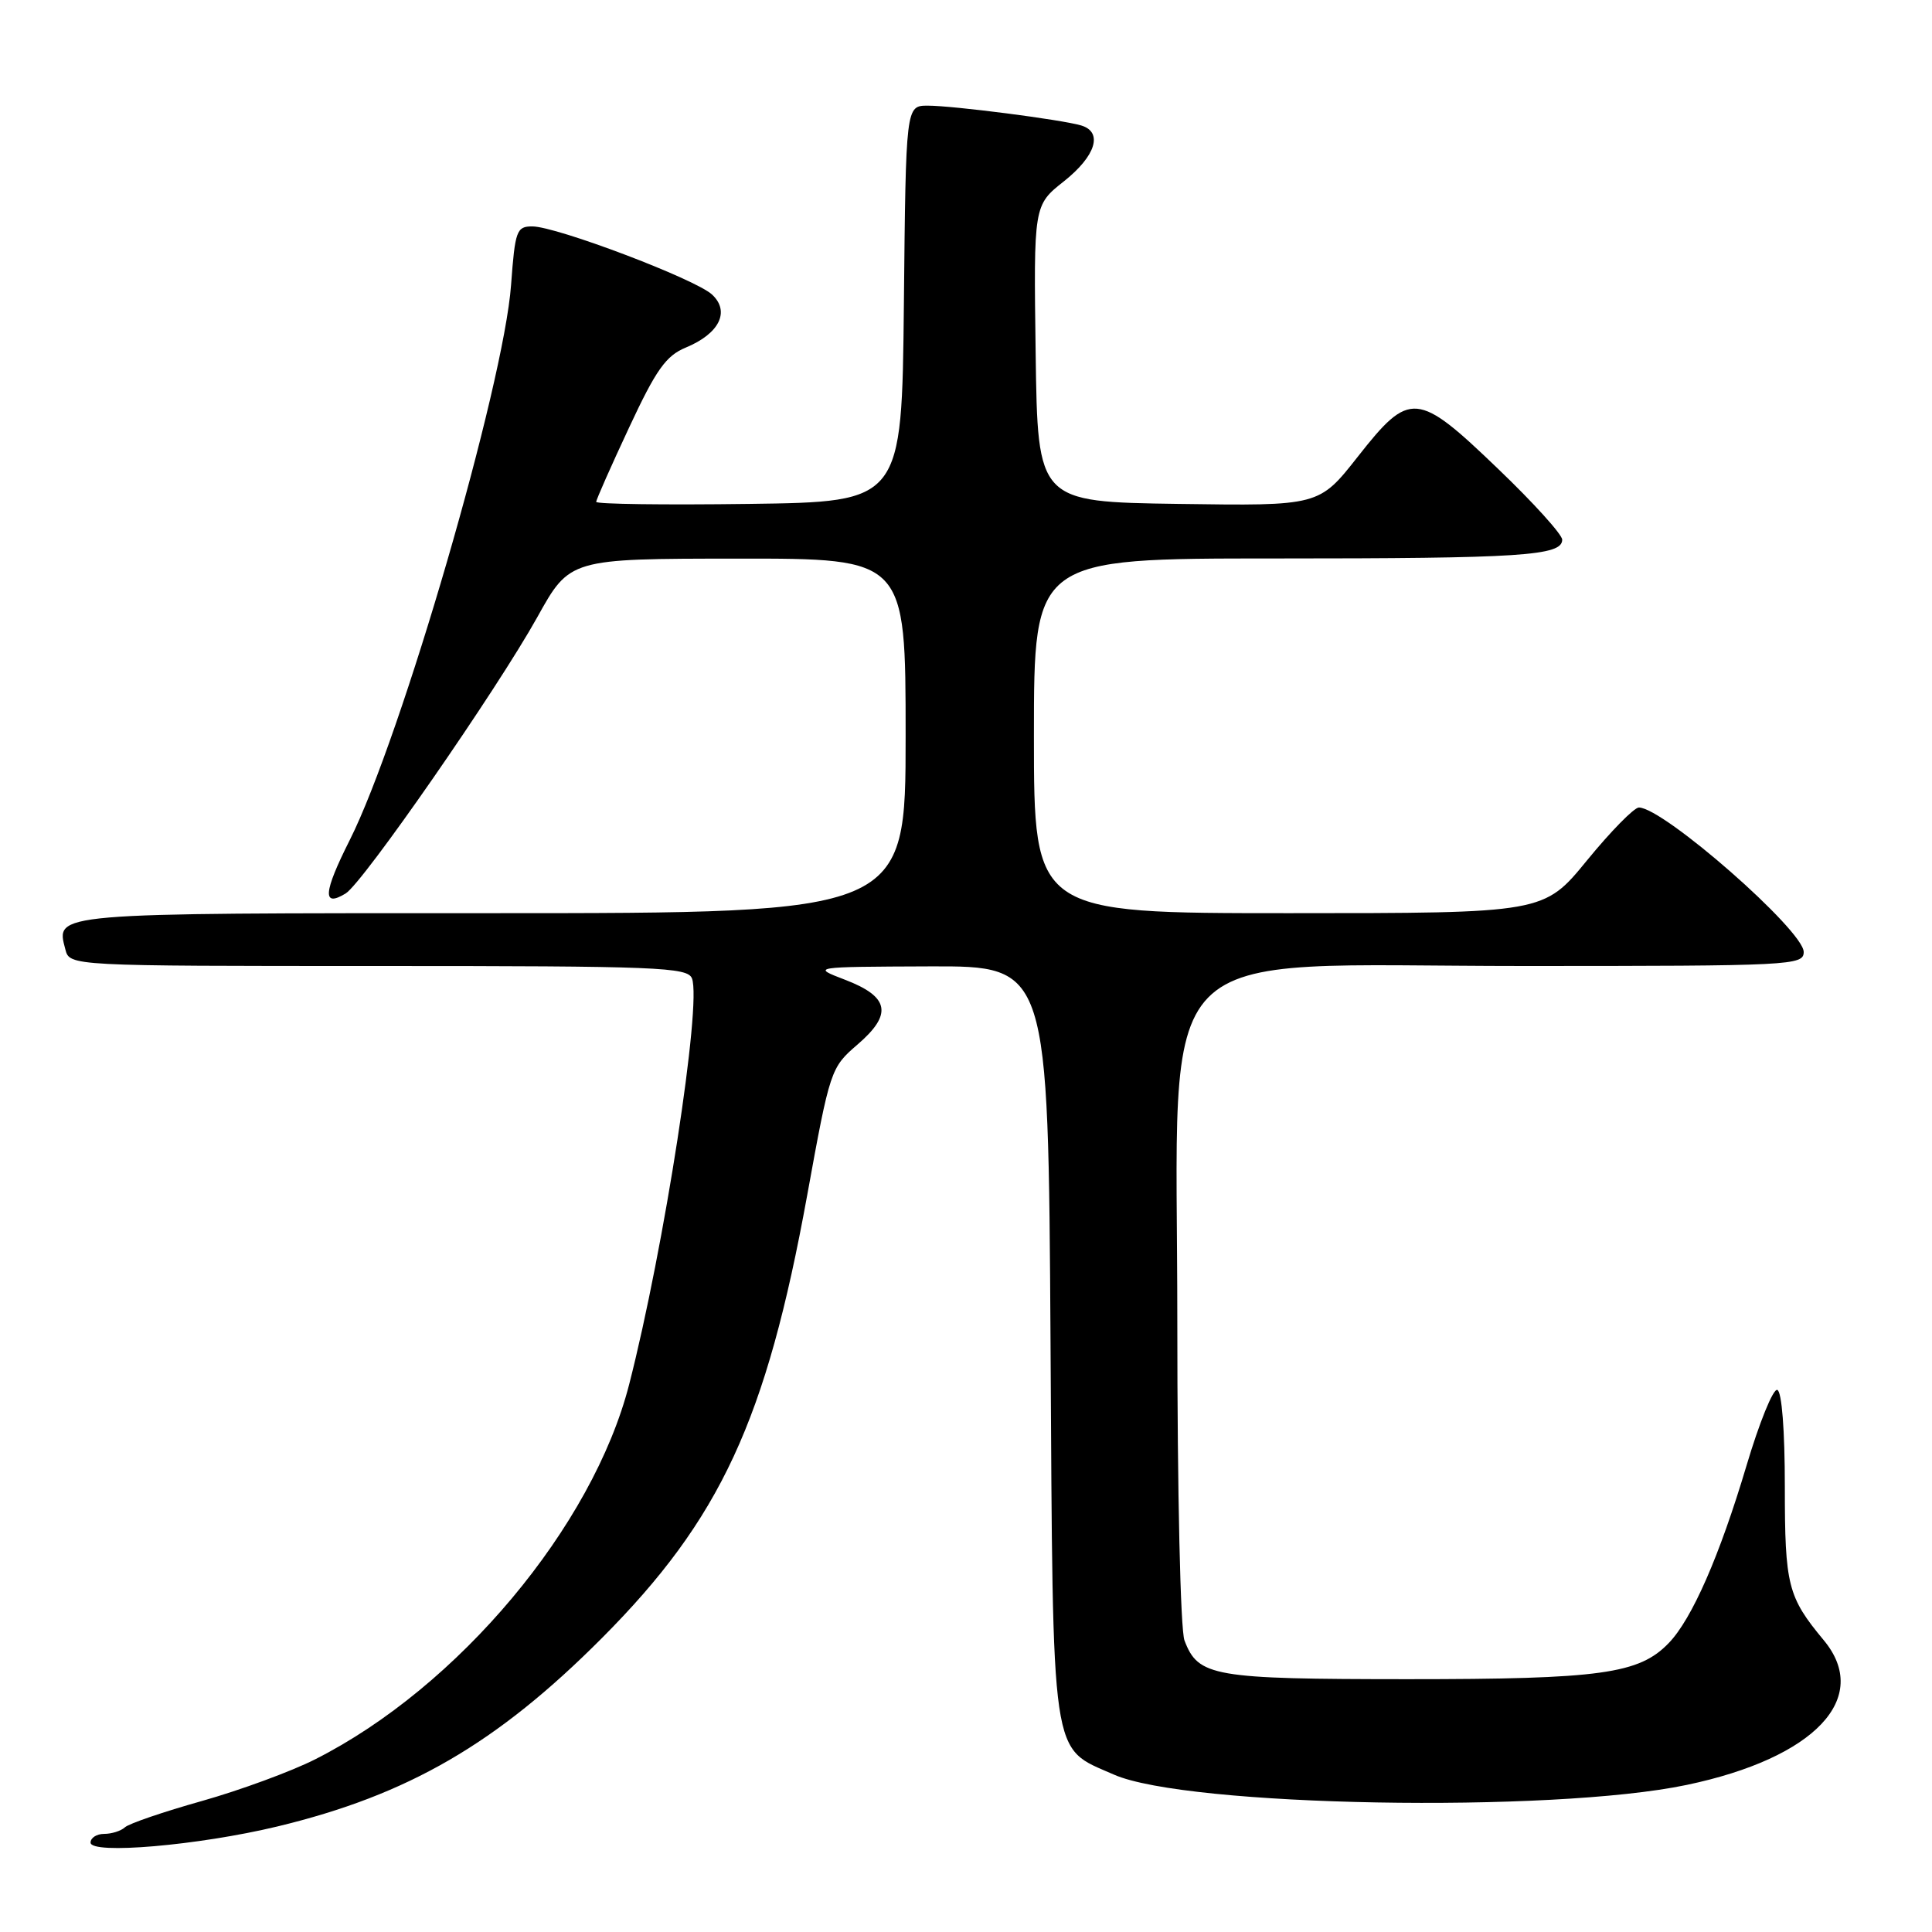 <?xml version="1.0" encoding="UTF-8" standalone="no"?>
<!DOCTYPE svg PUBLIC "-//W3C//DTD SVG 1.1//EN" "http://www.w3.org/Graphics/SVG/1.1/DTD/svg11.dtd" >
<svg xmlns="http://www.w3.org/2000/svg" xmlns:xlink="http://www.w3.org/1999/xlink" version="1.1" viewBox="0 0 256 256">
 <g >
 <path fill="currentColor"
d=" M 36.74 242.02 C 54.09 237.84 65.82 231.04 79.74 217.07 C 95.47 201.28 101.53 188.22 106.96 158.36 C 109.98 141.73 110.08 141.46 113.62 138.41 C 118.30 134.39 117.86 132.08 111.99 129.83 C 107.50 128.11 107.50 128.11 123.20 128.05 C 138.90 128.00 138.90 128.00 139.20 177.80 C 139.54 234.13 139.14 231.41 147.59 235.14 C 157.20 239.40 205.61 240.27 223.50 236.51 C 240.48 232.95 248.02 224.98 241.65 217.33 C 236.89 211.60 236.50 210.08 236.50 197.00 C 236.50 189.55 236.10 184.37 235.50 184.17 C 234.95 183.98 233.11 188.52 231.41 194.24 C 227.86 206.15 224.20 214.52 221.12 217.71 C 217.19 221.80 212.12 222.50 186.50 222.50 C 160.71 222.49 158.77 222.16 156.95 217.37 C 156.41 215.94 156.00 197.88 156.00 175.15 C 156.00 123.45 151.57 128.00 201.94 128.00 C 237.43 128.00 239.00 127.92 239.00 126.14 C 239.00 123.29 220.41 107.00 217.16 107.00 C 216.53 107.00 213.44 110.15 210.29 114.00 C 204.57 121.00 204.57 121.00 170.79 121.00 C 137.00 121.00 137.00 121.00 137.00 97.50 C 137.00 74.00 137.00 74.00 168.88 74.00 C 201.63 74.00 207.00 73.65 207.00 71.51 C 207.00 70.83 203.19 66.61 198.52 62.14 C 187.77 51.81 186.82 51.73 179.91 60.52 C 174.78 67.04 174.78 67.04 156.14 66.77 C 137.50 66.50 137.50 66.50 137.23 46.85 C 136.96 27.20 136.96 27.20 140.98 24.02 C 145.21 20.66 146.19 17.49 143.25 16.62 C 140.65 15.85 126.29 14.00 122.94 14.00 C 120.03 14.00 120.03 14.00 119.77 40.25 C 119.50 66.50 119.50 66.50 99.25 66.77 C 88.11 66.92 79.00 66.80 79.00 66.50 C 79.00 66.21 80.96 61.78 83.35 56.67 C 86.94 48.97 88.24 47.14 90.88 46.05 C 95.32 44.21 96.77 41.28 94.35 39.03 C 92.15 36.98 73.73 30.00 70.53 30.00 C 68.45 30.00 68.25 30.55 67.72 37.75 C 66.76 51.00 53.17 97.75 46.34 111.32 C 42.84 118.27 42.68 120.29 45.80 118.39 C 48.09 116.99 65.83 91.42 71.20 81.77 C 75.50 74.03 75.50 74.03 97.75 74.02 C 120.00 74.00 120.00 74.00 120.00 97.50 C 120.00 121.00 120.00 121.00 65.12 121.00 C 6.58 121.00 7.38 120.93 8.66 125.80 C 9.23 128.00 9.23 128.00 50.15 128.00 C 87.21 128.00 91.12 128.16 91.69 129.65 C 93.00 133.05 88.01 165.33 83.37 183.43 C 78.55 202.25 60.71 223.55 41.76 233.12 C 38.60 234.72 31.85 237.20 26.76 238.64 C 21.67 240.07 17.07 241.64 16.55 242.13 C 16.03 242.61 14.79 243.00 13.80 243.00 C 12.81 243.00 12.00 243.52 12.00 244.15 C 12.00 245.76 26.28 244.53 36.74 242.02 Z "/>
</g>
</svg>